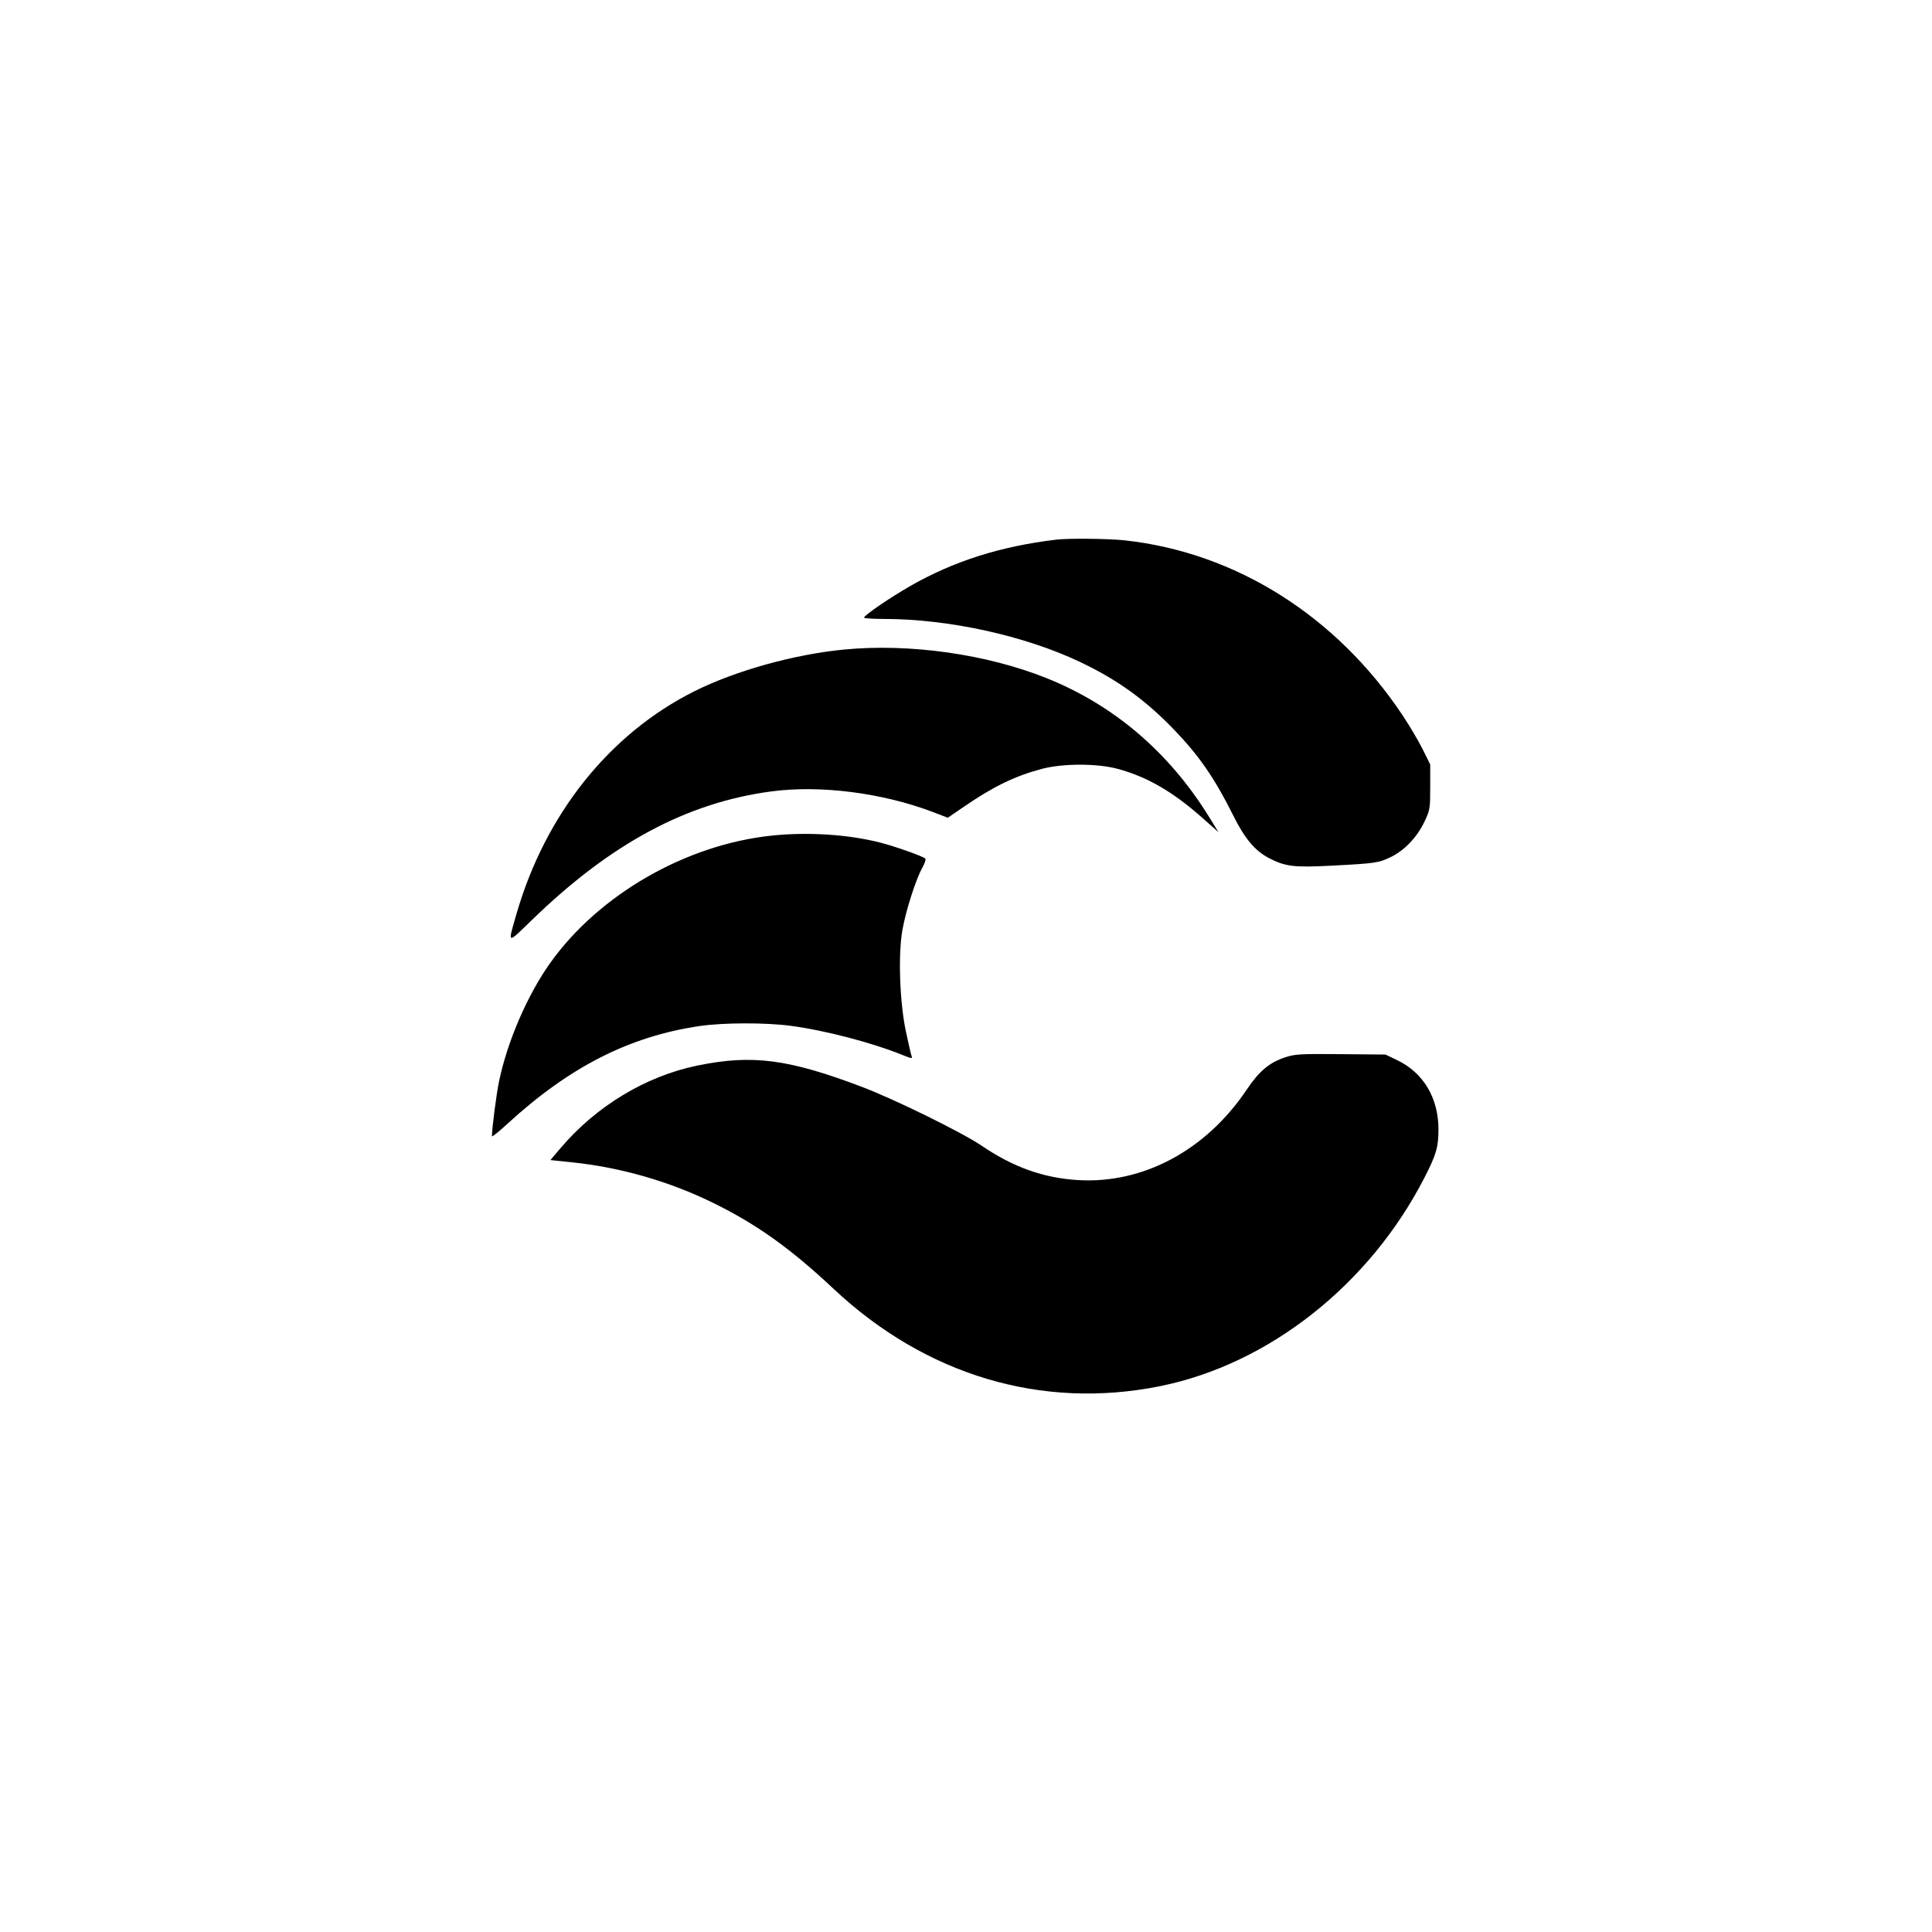 <svg xmlns="http://www.w3.org/2000/svg" width="1080" height="1080" viewBox="0 0 1080 1080" version="1.1">
	<path d="M 590.500 301.656 C 559.489 305.344, 533.281 313.645, 509.110 327.437 C 497.723 333.935, 483.045 343.955, 483.016 345.250 C 483.007 345.663, 488.097 346, 494.326 346 C 530.256 346, 572.747 355.332, 603.702 370.021 C 624.503 379.892, 640.025 391.045, 656.058 407.641 C 670.256 422.337, 679.008 435.013, 689.505 456.088 C 695.885 468.896, 701.609 475.669, 709.500 479.751 C 718.434 484.372, 723.370 484.985, 743.394 483.961 C 768.955 482.654, 770.758 482.393, 777.596 479.027 C 785.312 475.229, 792.214 467.927, 796.334 459.203 C 799.365 452.785, 799.500 451.966, 799.500 439.925 L 799.500 427.349 795.320 418.925 C 793.021 414.291, 787.995 405.775, 784.153 400 C 747.115 344.340, 690.801 308.841, 628.789 302.062 C 619.765 301.075, 597.382 300.838, 590.500 301.656 M 472 363.086 C 443.976 365.767, 411.038 374.946, 388.023 386.488 C 340.578 410.283, 304.756 455.209, 288.656 511.109 C 283.721 528.244, 283.123 528.060, 297.735 513.906 C 341.671 471.346, 384.059 448.651, 431.305 442.391 C 458.710 438.759, 493.490 443.233, 521.752 454.025 L 529.838 457.113 539.169 450.729 C 555.476 439.572, 567.385 433.806, 582.346 429.823 C 594.126 426.687, 613.269 426.680, 624.837 429.806 C 641.153 434.215, 655.568 442.534, 671.809 456.913 L 681.117 465.154 675.980 456.827 C 653.601 420.551, 622.706 394.151, 584.969 379.057 C 551.455 365.652, 508.563 359.588, 472 363.086 M 431.500 467.100 C 383.551 472.098, 335.102 499.877, 307.736 538.062 C 294.971 555.874, 283.629 582.068, 278.968 604.500 C 277.460 611.760, 275 630.776, 275 635.178 C 275 635.709, 278.938 632.535, 283.750 628.125 C 318.456 596.317, 351.903 579.321, 391.128 573.561 C 404.306 571.626, 427.977 571.570, 442.030 573.441 C 461.426 576.024, 487.464 582.839, 504.869 589.890 C 509.543 591.783, 510.156 591.849, 509.600 590.400 C 509.249 589.485, 507.811 583.283, 506.405 576.618 C 502.929 560.138, 502.013 533.874, 504.430 520 C 506.315 509.183, 511.919 491.632, 515.582 485.077 C 516.941 482.644, 517.704 480.338, 517.277 479.952 C 515.766 478.589, 500.386 473.140, 492.022 471.005 C 474.161 466.446, 451.686 464.996, 431.500 467.100 M 718.500 591.027 C 709.530 593.984, 703.941 598.677, 696.875 609.186 C 674.087 643.076, 638.964 661.879, 602.574 659.670 C 583.361 658.503, 566.394 652.466, 548.955 640.590 C 538.020 633.143, 500.310 614.583, 482 607.635 C 440.769 591.992, 420.619 589.359, 390.006 595.618 C 361.071 601.533, 333.331 618.255, 313.316 641.848 L 307.686 648.484 319.593 649.720 C 346.935 652.558, 374.171 660.388, 398.781 672.484 C 423.046 684.412, 441.914 697.885, 466 720.484 C 517.529 768.831, 582.324 788.172, 648.325 774.906 C 709.254 762.660, 765.755 718.064, 796.441 658 C 802.938 645.283, 804.127 641.117, 804.105 631.147 C 804.067 613.692, 795.629 599.619, 781 592.613 L 774.500 589.500 749.500 589.275 C 726.912 589.071, 723.921 589.240, 718.500 591.027" stroke="none" fill="black" fill-rule="evenodd"/>
</svg>